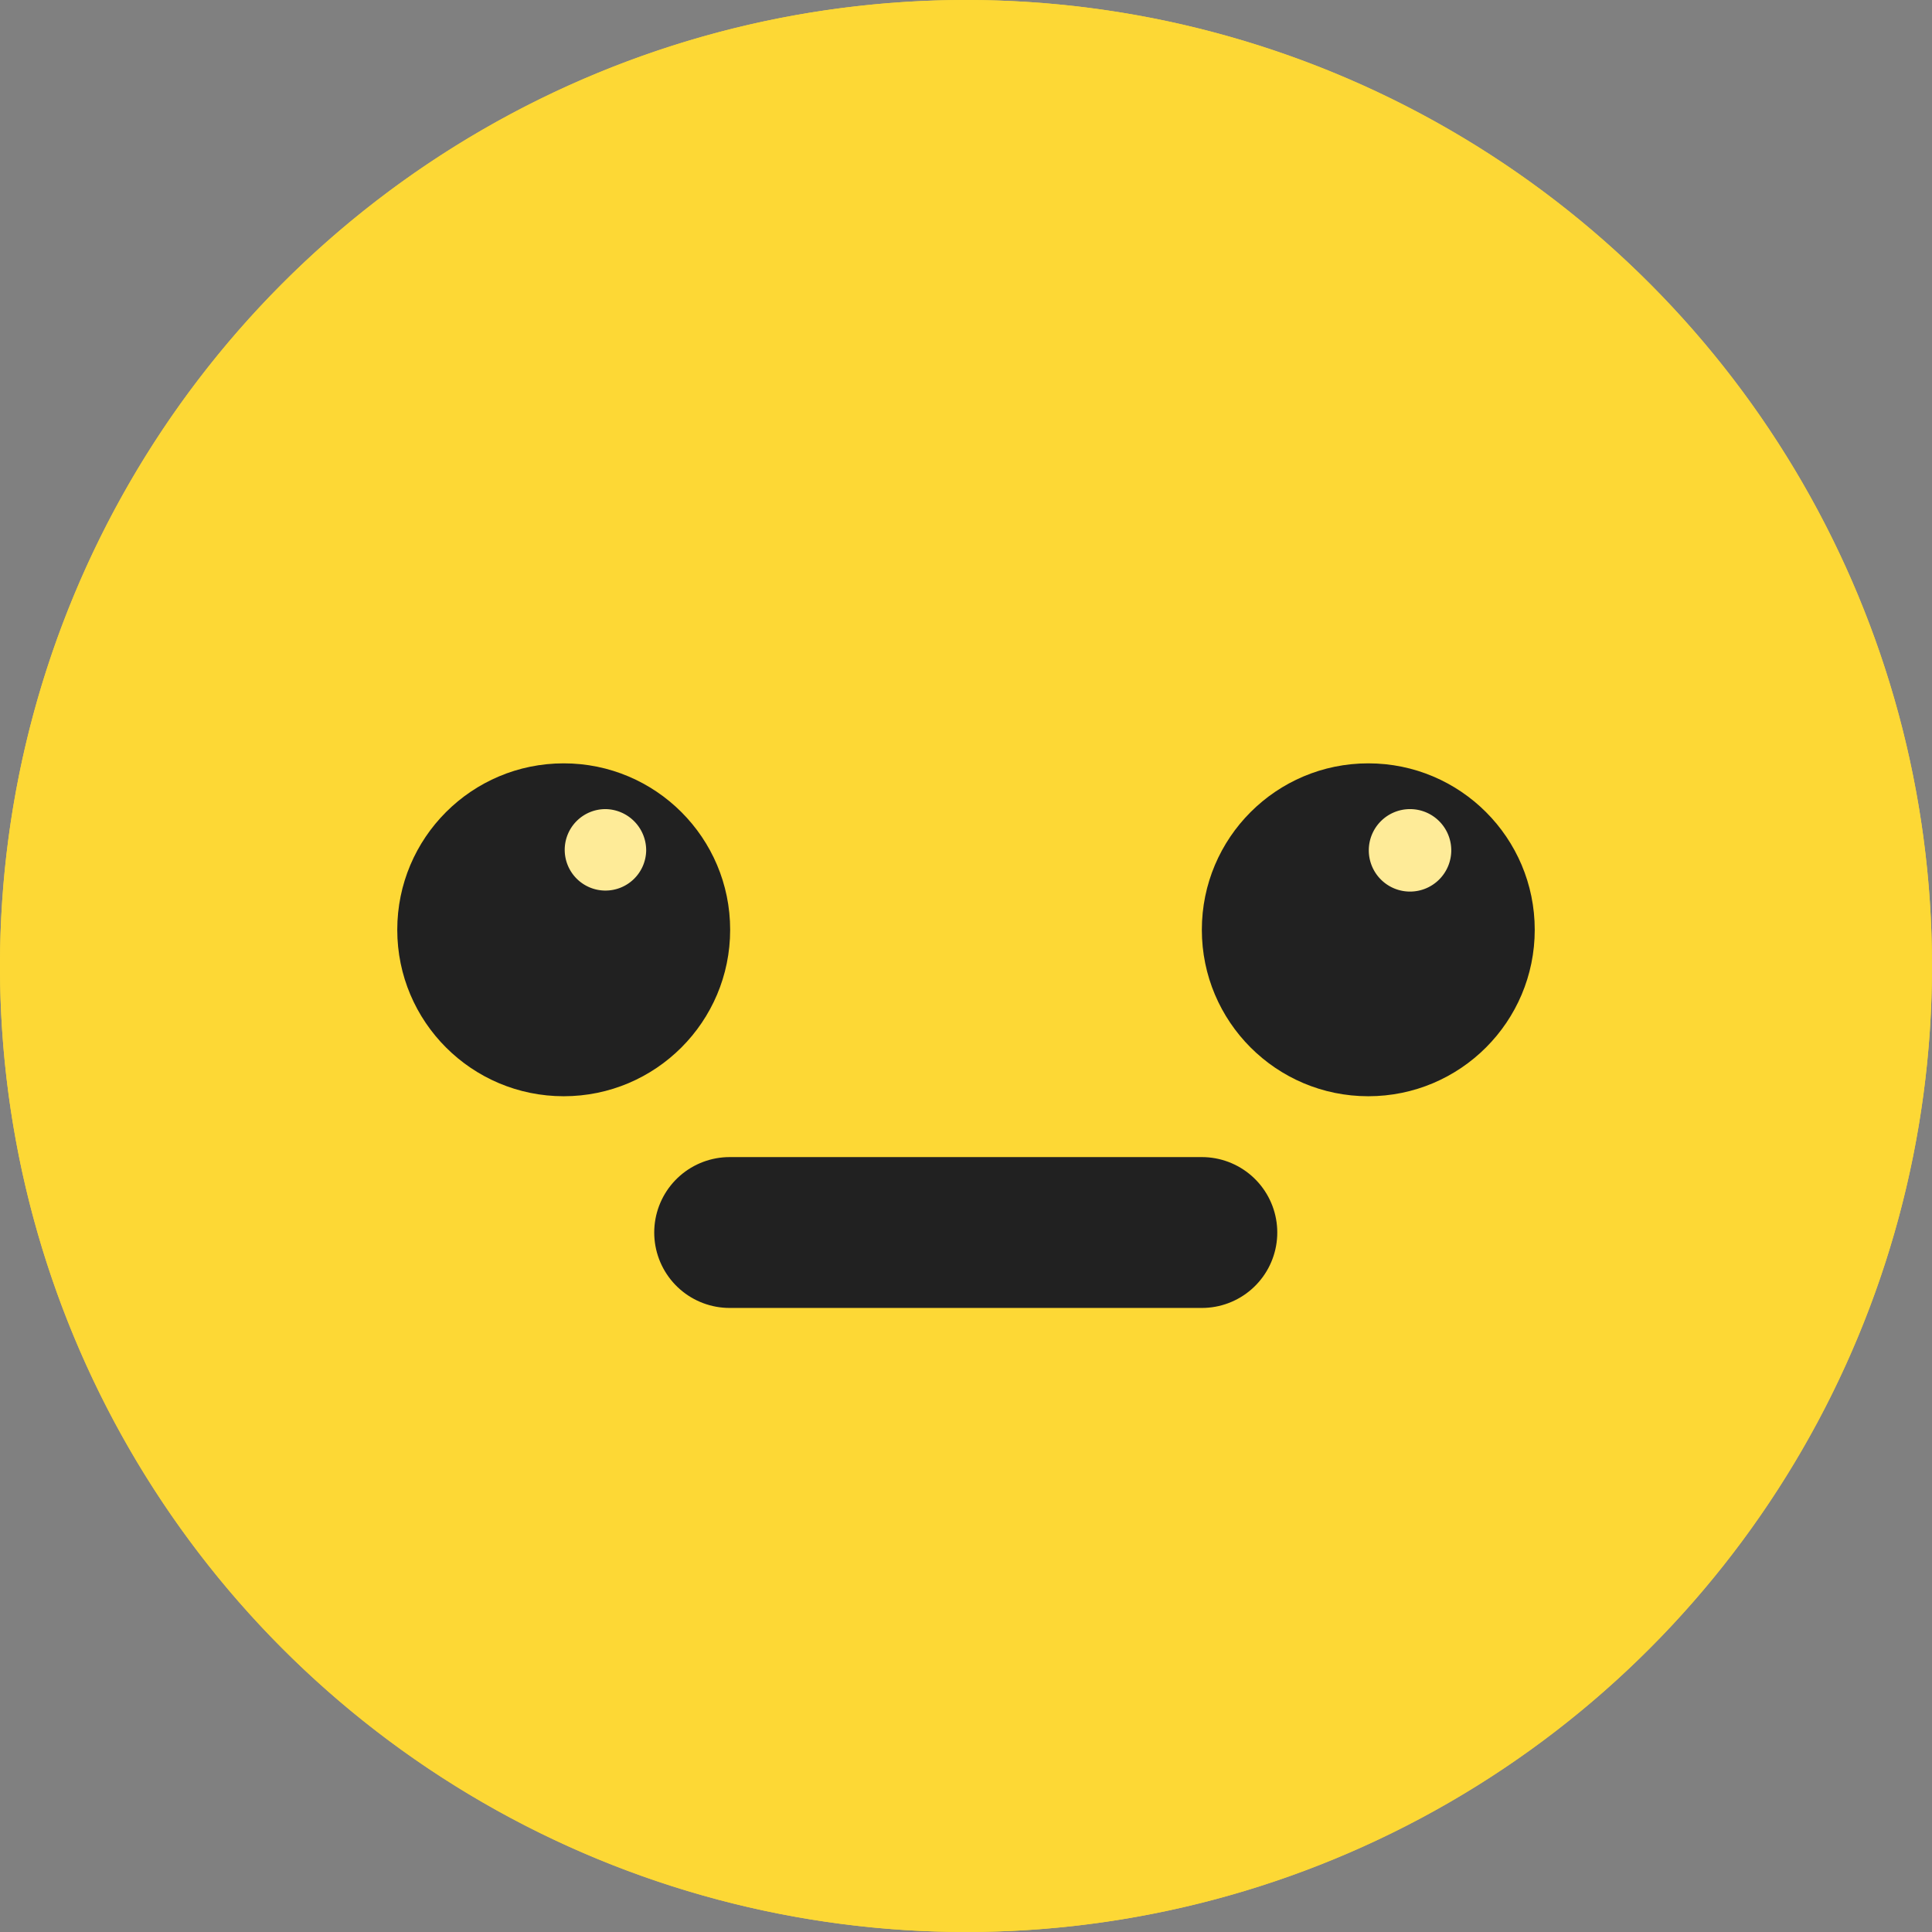 <svg id="Calque_1" data-name="Calque 1" xmlns="http://www.w3.org/2000/svg" viewBox="0 0 38.42 38.42"><rect x="0" y="0" width="38.42" height="38.42" fill="#808080" stroke="none"/><title>meh</title><g id="Groupe_4" data-name="Groupe 4"><circle id="Ellipse_15" data-name="Ellipse 15" cx="19.21" cy="19.21" r="19.21" style="fill:#fdd835"/><path id="Tracé_22420" data-name="Tracé 22420" d="M19.21,0A19.21,19.21,0,1,1,0,19.21,19.21,19.21,0,0,1,19.21,0Z" transform="translate(0 0)" style="fill:#fdd835"/><circle id="Ellipse_17" data-name="Ellipse 17" cx="11.21" cy="18.49" r="3.31" style="fill:#212121"/><circle id="Ellipse_18" data-name="Ellipse 18" cx="27.21" cy="18.49" r="3.31" style="fill:#212121"/><line id="Ligne_1" data-name="Ligne 1" x1="14.51" y1="24.51" x2="23.9" y2="24.51" style="fill:none;stroke:#212121;stroke-linecap:round;stroke-miterlimit:10;stroke-width:3px"/><path id="Tracé_7" data-name="Tracé 7" d="M12.85,16.91a.81.81,0,1,1-.81-.82h0A.82.82,0,0,1,12.85,16.91Z" transform="translate(0 0)" style="fill:#feeb98"/><path id="Tracé_8" data-name="Tracé 8" d="M28.86,16.91a.82.82,0,1,1-.82-.82.82.82,0,0,1,.82.82Z" transform="translate(0 0)" style="fill:#feeb98"/></g></svg>